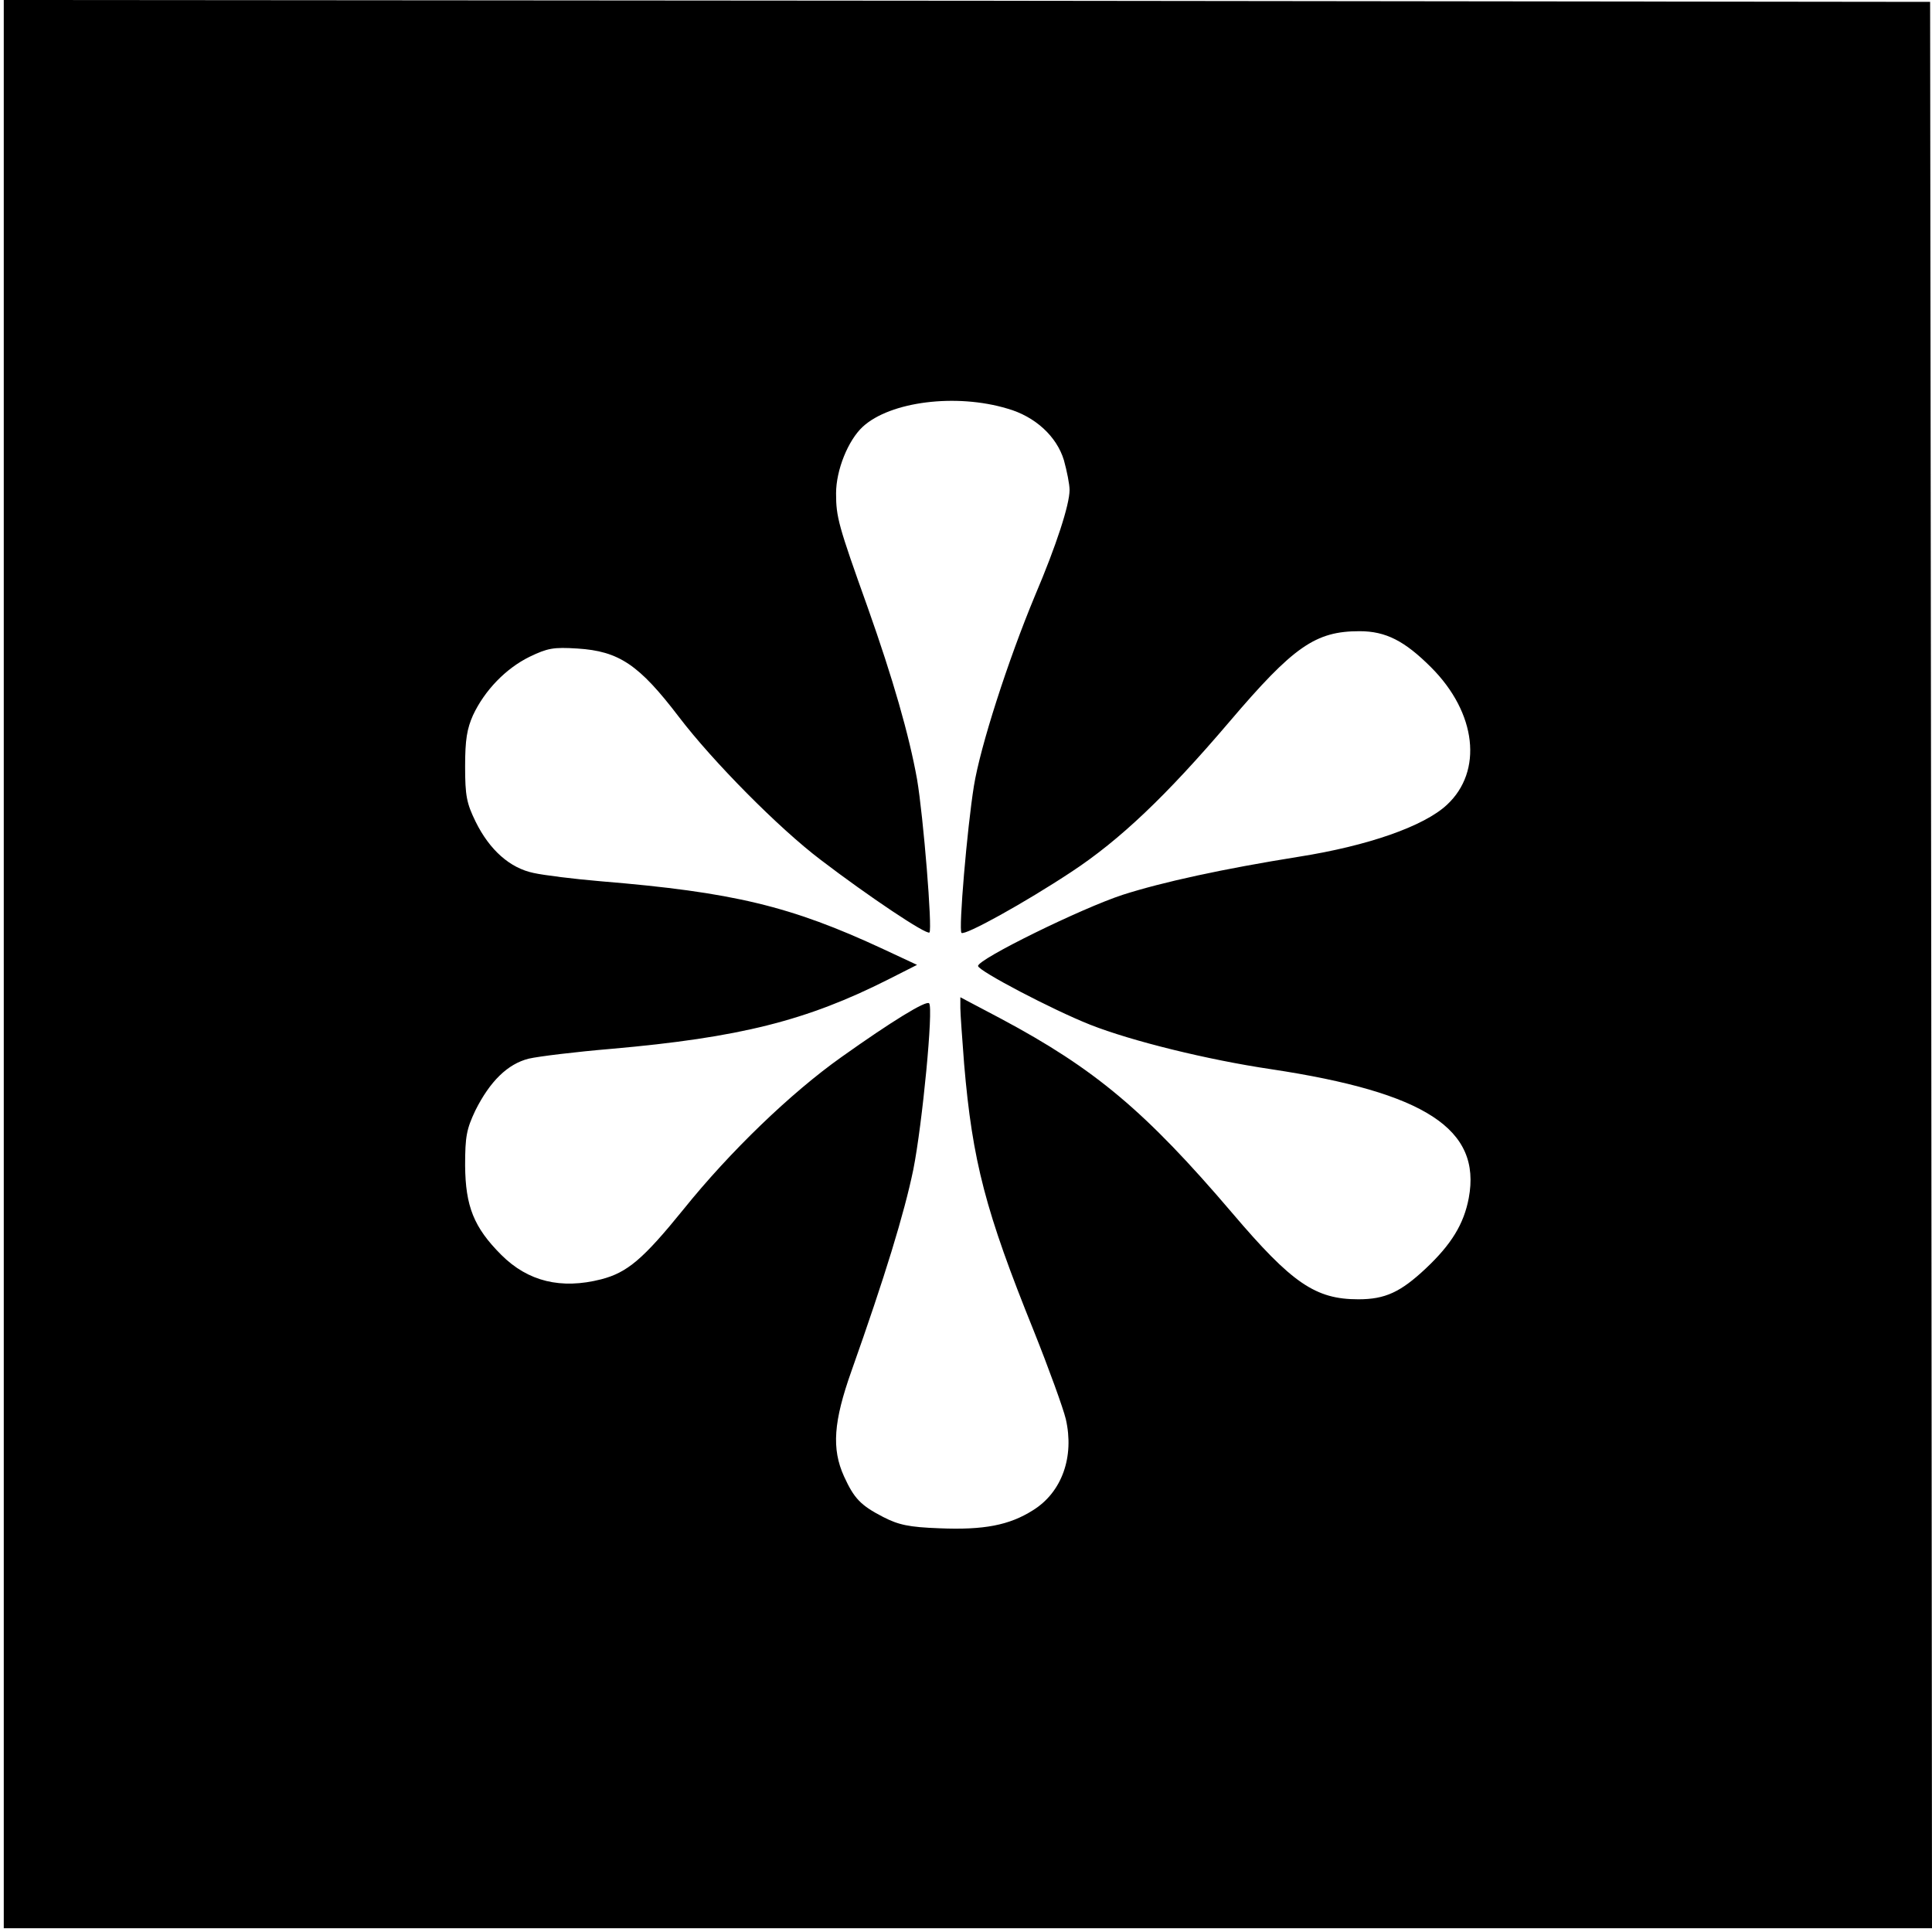 <?xml version="1.0" standalone="no"?>
<!DOCTYPE svg PUBLIC "-//W3C//DTD SVG 20010904//EN"
 "http://www.w3.org/TR/2001/REC-SVG-20010904/DTD/svg10.dtd">
<svg version="1.0" xmlns="http://www.w3.org/2000/svg"
 width="513pt" height="513pt" viewBox="0 0 513 513"
 preserveAspectRatio="xMidYMid meet">
<g transform="translate(0,513) scale(0.1,-0.1)"
fill="#000000" stroke="none">
<path d="M10 2570 l0 -2560 2560 0 2560 0 -2 2558 -3 2557 -2557 3 -2558 2 0
-2560z m2665 1475 c74 -21 131 -74 150 -137 8 -29 15 -64 15 -79 0 -39 -35
-147 -92 -281 -72 -173 -145 -400 -162 -505 -18 -112 -41 -382 -33 -390 9 -8
168 80 292 162 129 85 252 202 419 398 171 201 229 241 346 241 70 0 120 -26
190 -96 121 -121 138 -276 42 -365 -61 -57 -210 -109 -394 -138 -200 -32 -361
-67 -467 -101 -110 -36 -385 -171 -384 -189 1 -13 197 -116 298 -156 109 -43
311 -93 480 -118 410 -62 559 -159 525 -342 -13 -69 -46 -123 -114 -187 -67
-63 -108 -82 -179 -82 -114 0 -176 42 -335 229 -231 271 -365 383 -614 516
l-108 57 0 -29 c0 -15 5 -82 10 -148 22 -259 57 -392 185 -709 40 -100 78
-205 85 -234 23 -100 -10 -194 -87 -242 -63 -40 -131 -53 -249 -48 -81 3 -108
9 -149 30 -60 31 -77 49 -104 108 -33 73 -28 145 20 280 89 251 140 418 164
534 24 120 54 431 42 442 -8 8 -98 -47 -233 -143 -134 -95 -296 -251 -419
-404 -107 -132 -149 -168 -219 -186 -106 -27 -194 -6 -265 65 -73 73 -95 129
-96 237 0 78 4 97 27 146 39 78 86 124 142 138 26 6 124 18 219 26 341 30 519
75 735 184 l77 39 -90 42 c-245 114 -398 151 -750 180 -71 6 -151 16 -178 22
-63 13 -117 61 -154 136 -24 49 -28 69 -28 147 0 71 5 100 21 136 31 66 87
124 150 155 48 23 63 26 127 22 111 -7 164 -43 270 -182 90 -118 265 -295 376
-379 127 -97 281 -200 289 -193 8 9 -16 307 -33 407 -21 117 -64 267 -131 456
-78 218 -84 240 -84 303 0 62 32 141 71 177 73 67 248 89 384 48z"/>
</g>
</svg>
